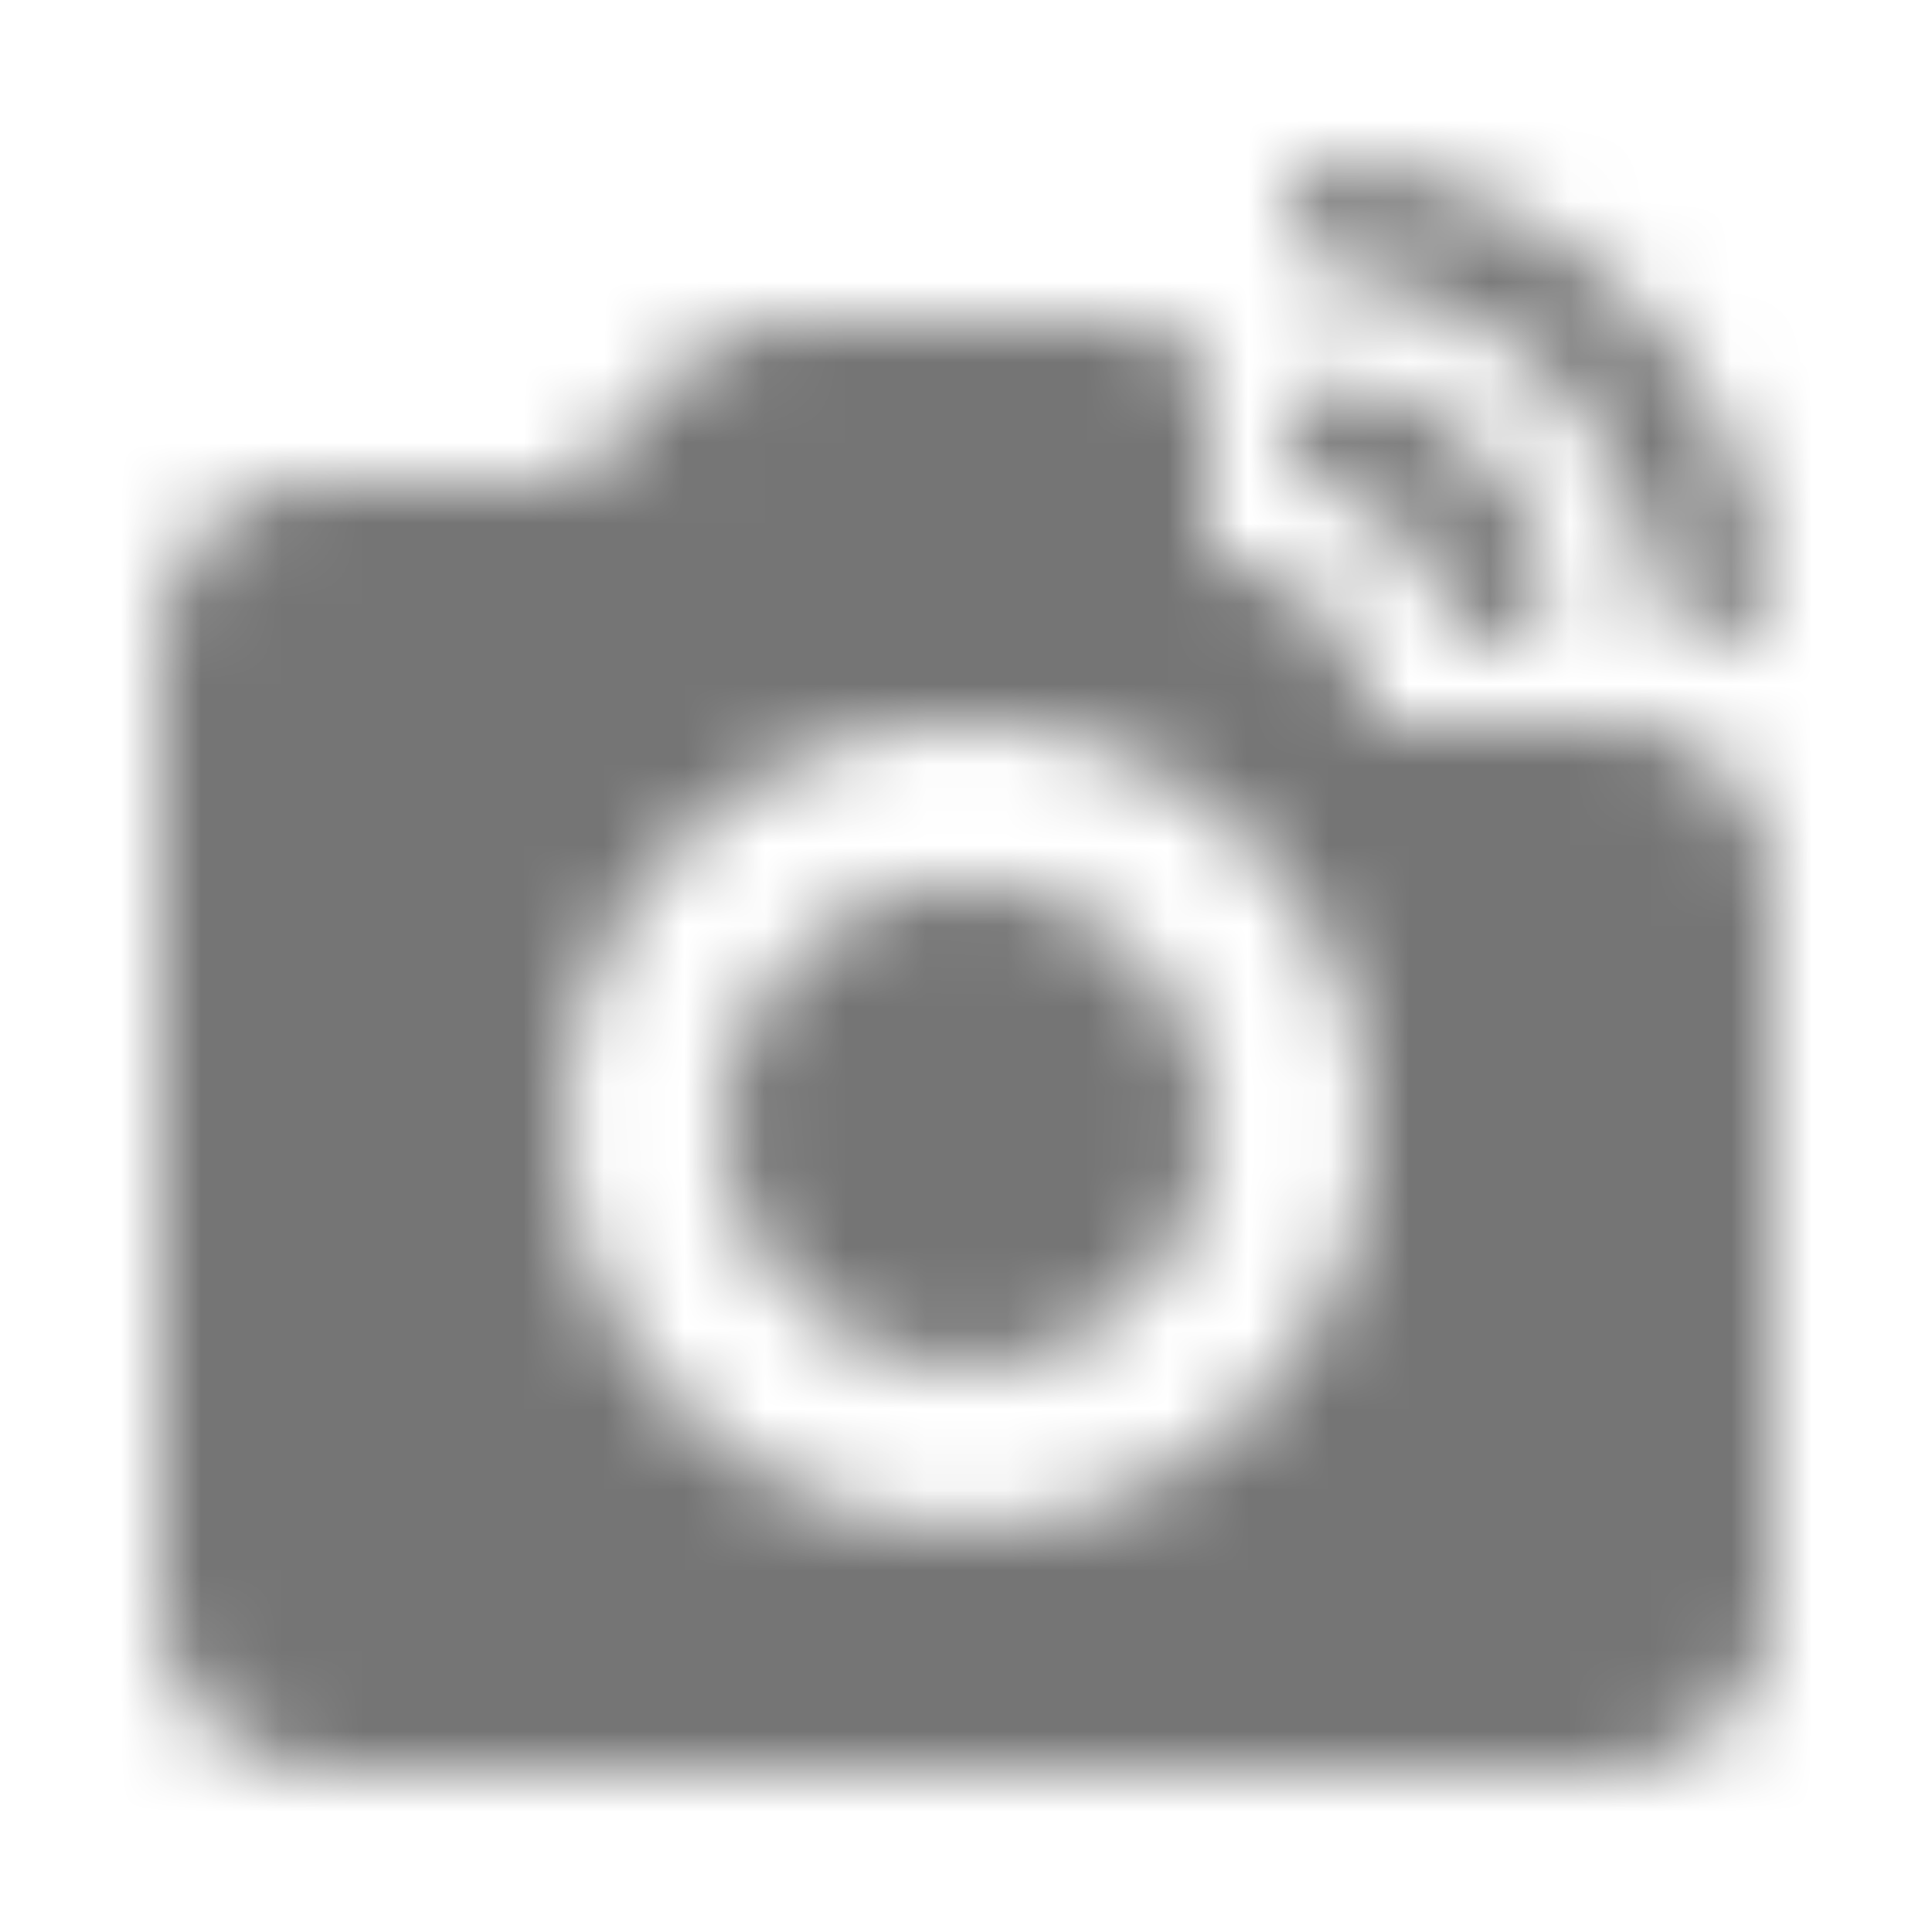 <?xml version="1.0" encoding="UTF-8"?>
<svg width="24px" height="24px" viewBox="0 0 24 24" version="1.1" xmlns="http://www.w3.org/2000/svg" xmlns:xlink="http://www.w3.org/1999/xlink">
    <!-- Generator: Sketch 50 (54983) - http://www.bohemiancoding.com/sketch -->
    <title>icon/image/linked_camera_24px_rounded</title>
    <desc>Created with Sketch.</desc>
    <defs>
        <path d="M12,10.978 C10.928,10.978 9.938,11.549 9.402,12.478 C8.866,13.406 8.866,14.549 9.402,15.478 C9.938,16.406 10.928,16.978 12,16.978 C13.072,16.978 14.062,16.406 14.598,15.478 C15.134,14.549 15.134,13.406 14.598,12.478 C14.062,11.549 13.072,10.978 12,10.978 Z M16.6,3.348 C18.7,3.618 20.37,5.278 20.63,7.378 C20.67,7.718 20.95,7.978 21.29,7.978 C21.68,7.978 22,7.638 21.95,7.248 C21.62,4.528 19.45,2.358 16.73,2.028 C16.34,1.978 16,2.298 16,2.688 C16,3.028 16.26,3.308 16.6,3.348 Z M19.23,7.168 C18.93,5.977 18,5.048 16.81,4.748 C16.4,4.648 16,4.968 16,5.398 C16,5.688 16.19,5.968 16.48,6.038 C17.2,6.218 17.77,6.778 17.94,7.498 C18.01,7.788 18.28,7.978 18.58,7.978 C19.01,7.978 19.33,7.578 19.23,7.168 Z M17,8.978 C17,7.878 16.1,6.978 15,6.978 L15,4.978 C15,4.428 14.55,3.978 14,3.978 L9.88,3.978 C9.32,3.978 8.78,4.218 8.4,4.628 L7.17,5.978 L4,5.978 C2.9,5.978 2,6.878 2,7.978 L2,19.978 C2,21.078 2.9,21.978 4,21.978 L20,21.978 C21.1,21.978 22,21.078 22,19.978 L22,10.978 C22,9.878 21.1,8.978 20,8.978 L17,8.978 Z M12,18.978 C9.24,18.978 7,16.738 7,13.978 C7,11.218 9.24,8.978 12,8.978 C14.76,8.978 17,11.218 17,13.978 C17,16.738 14.76,18.978 12,18.978 Z" id="path-1"></path>
    </defs>
    <g id="icon/image/linked_camera_24px" stroke="none" stroke-width="1" fill="none" fill-rule="evenodd">
        <mask id="mask-2" fill="white">
            <use xlink:href="#path-1"></use>
        </mask>
        <g fill-rule="nonzero"></g>
        <g id="✱-/-Color-/-Icons-/-Black-/-Inactive" mask="url(#mask-2)" fill="#000000" fill-opacity="0.54">
            <rect id="Rectangle" x="0" y="0" width="24" height="24"></rect>
        </g>
    </g>
</svg>